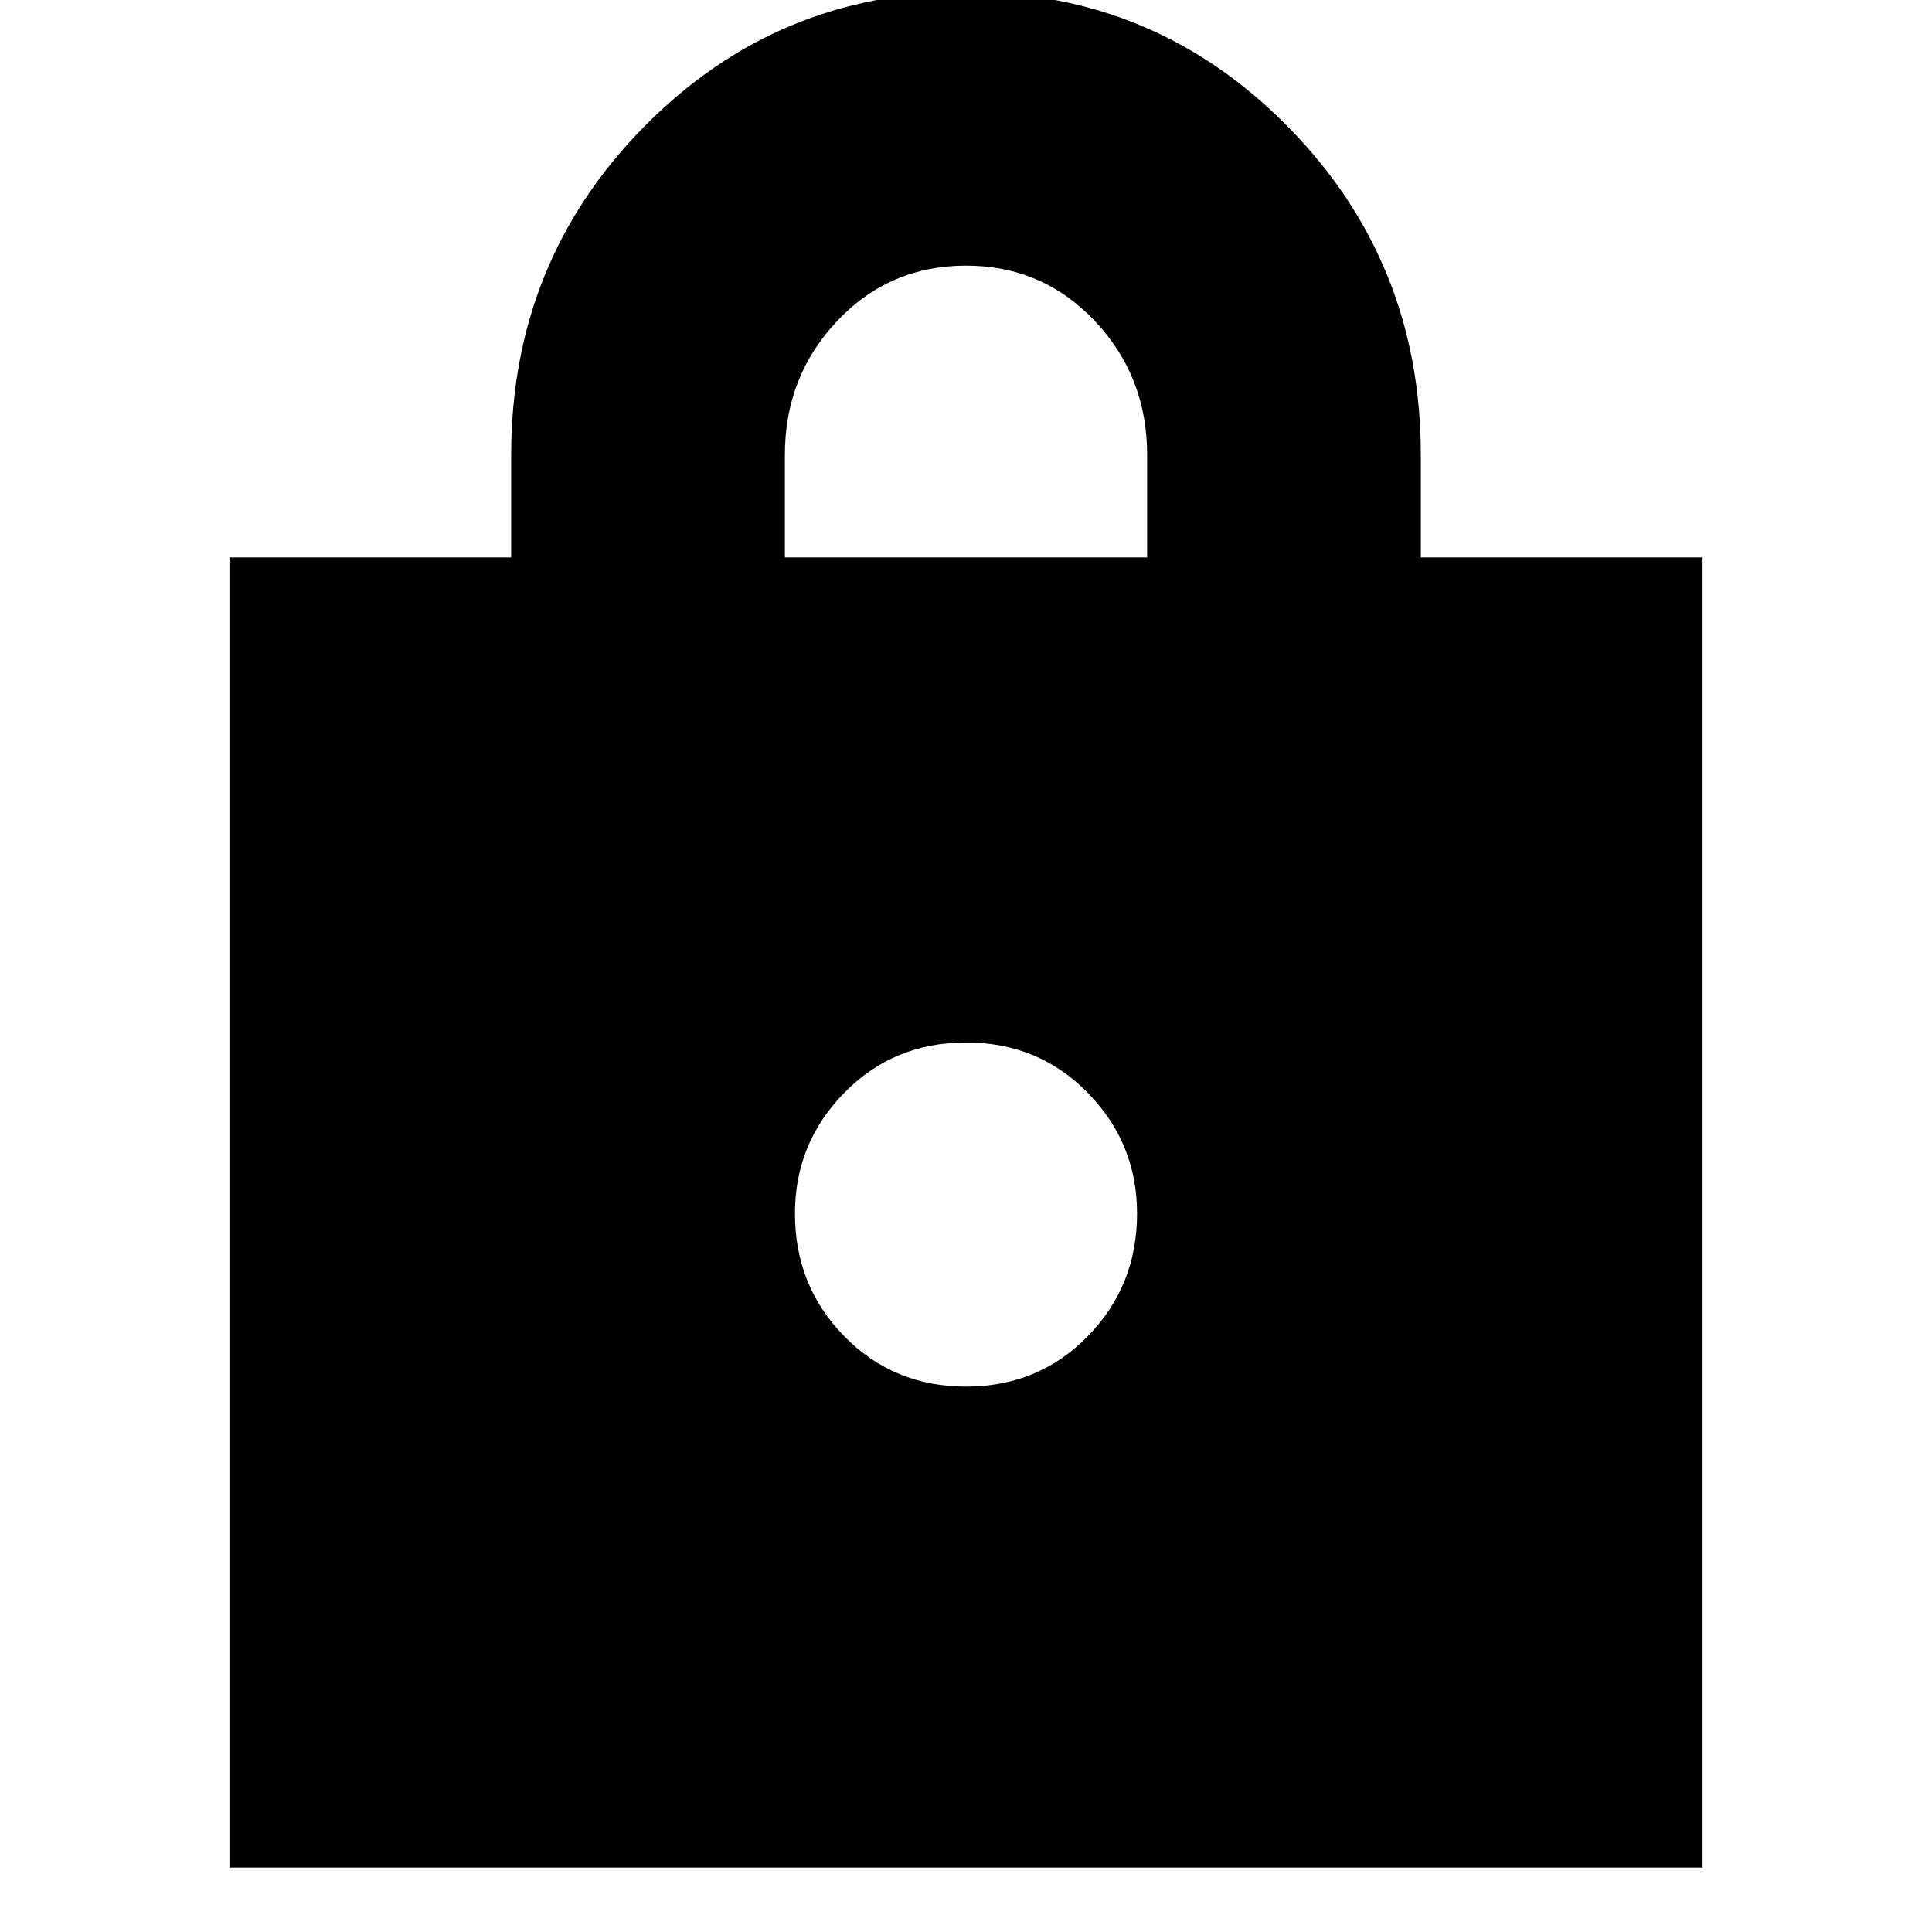 <svg xmlns="http://www.w3.org/2000/svg" height="24" width="24"><path d="M2.85 23.2V6.925H6.35V5.65Q6.35 3.25 8 1.575Q9.65 -0.1 12 -0.1Q14.35 -0.1 16 1.575Q17.65 3.25 17.65 5.65V6.925H21.15V23.2ZM9.75 6.925H14.25V5.65Q14.25 4.675 13.6 3.987Q12.95 3.3 12 3.3Q11.05 3.3 10.4 3.987Q9.75 4.675 9.75 5.65ZM12 17.225Q12.9 17.225 13.512 16.6Q14.125 15.975 14.125 15.075Q14.125 14.2 13.512 13.575Q12.9 12.95 12 12.95Q11.1 12.95 10.488 13.575Q9.875 14.2 9.875 15.075Q9.875 15.975 10.488 16.6Q11.1 17.225 12 17.225Z"/></svg>